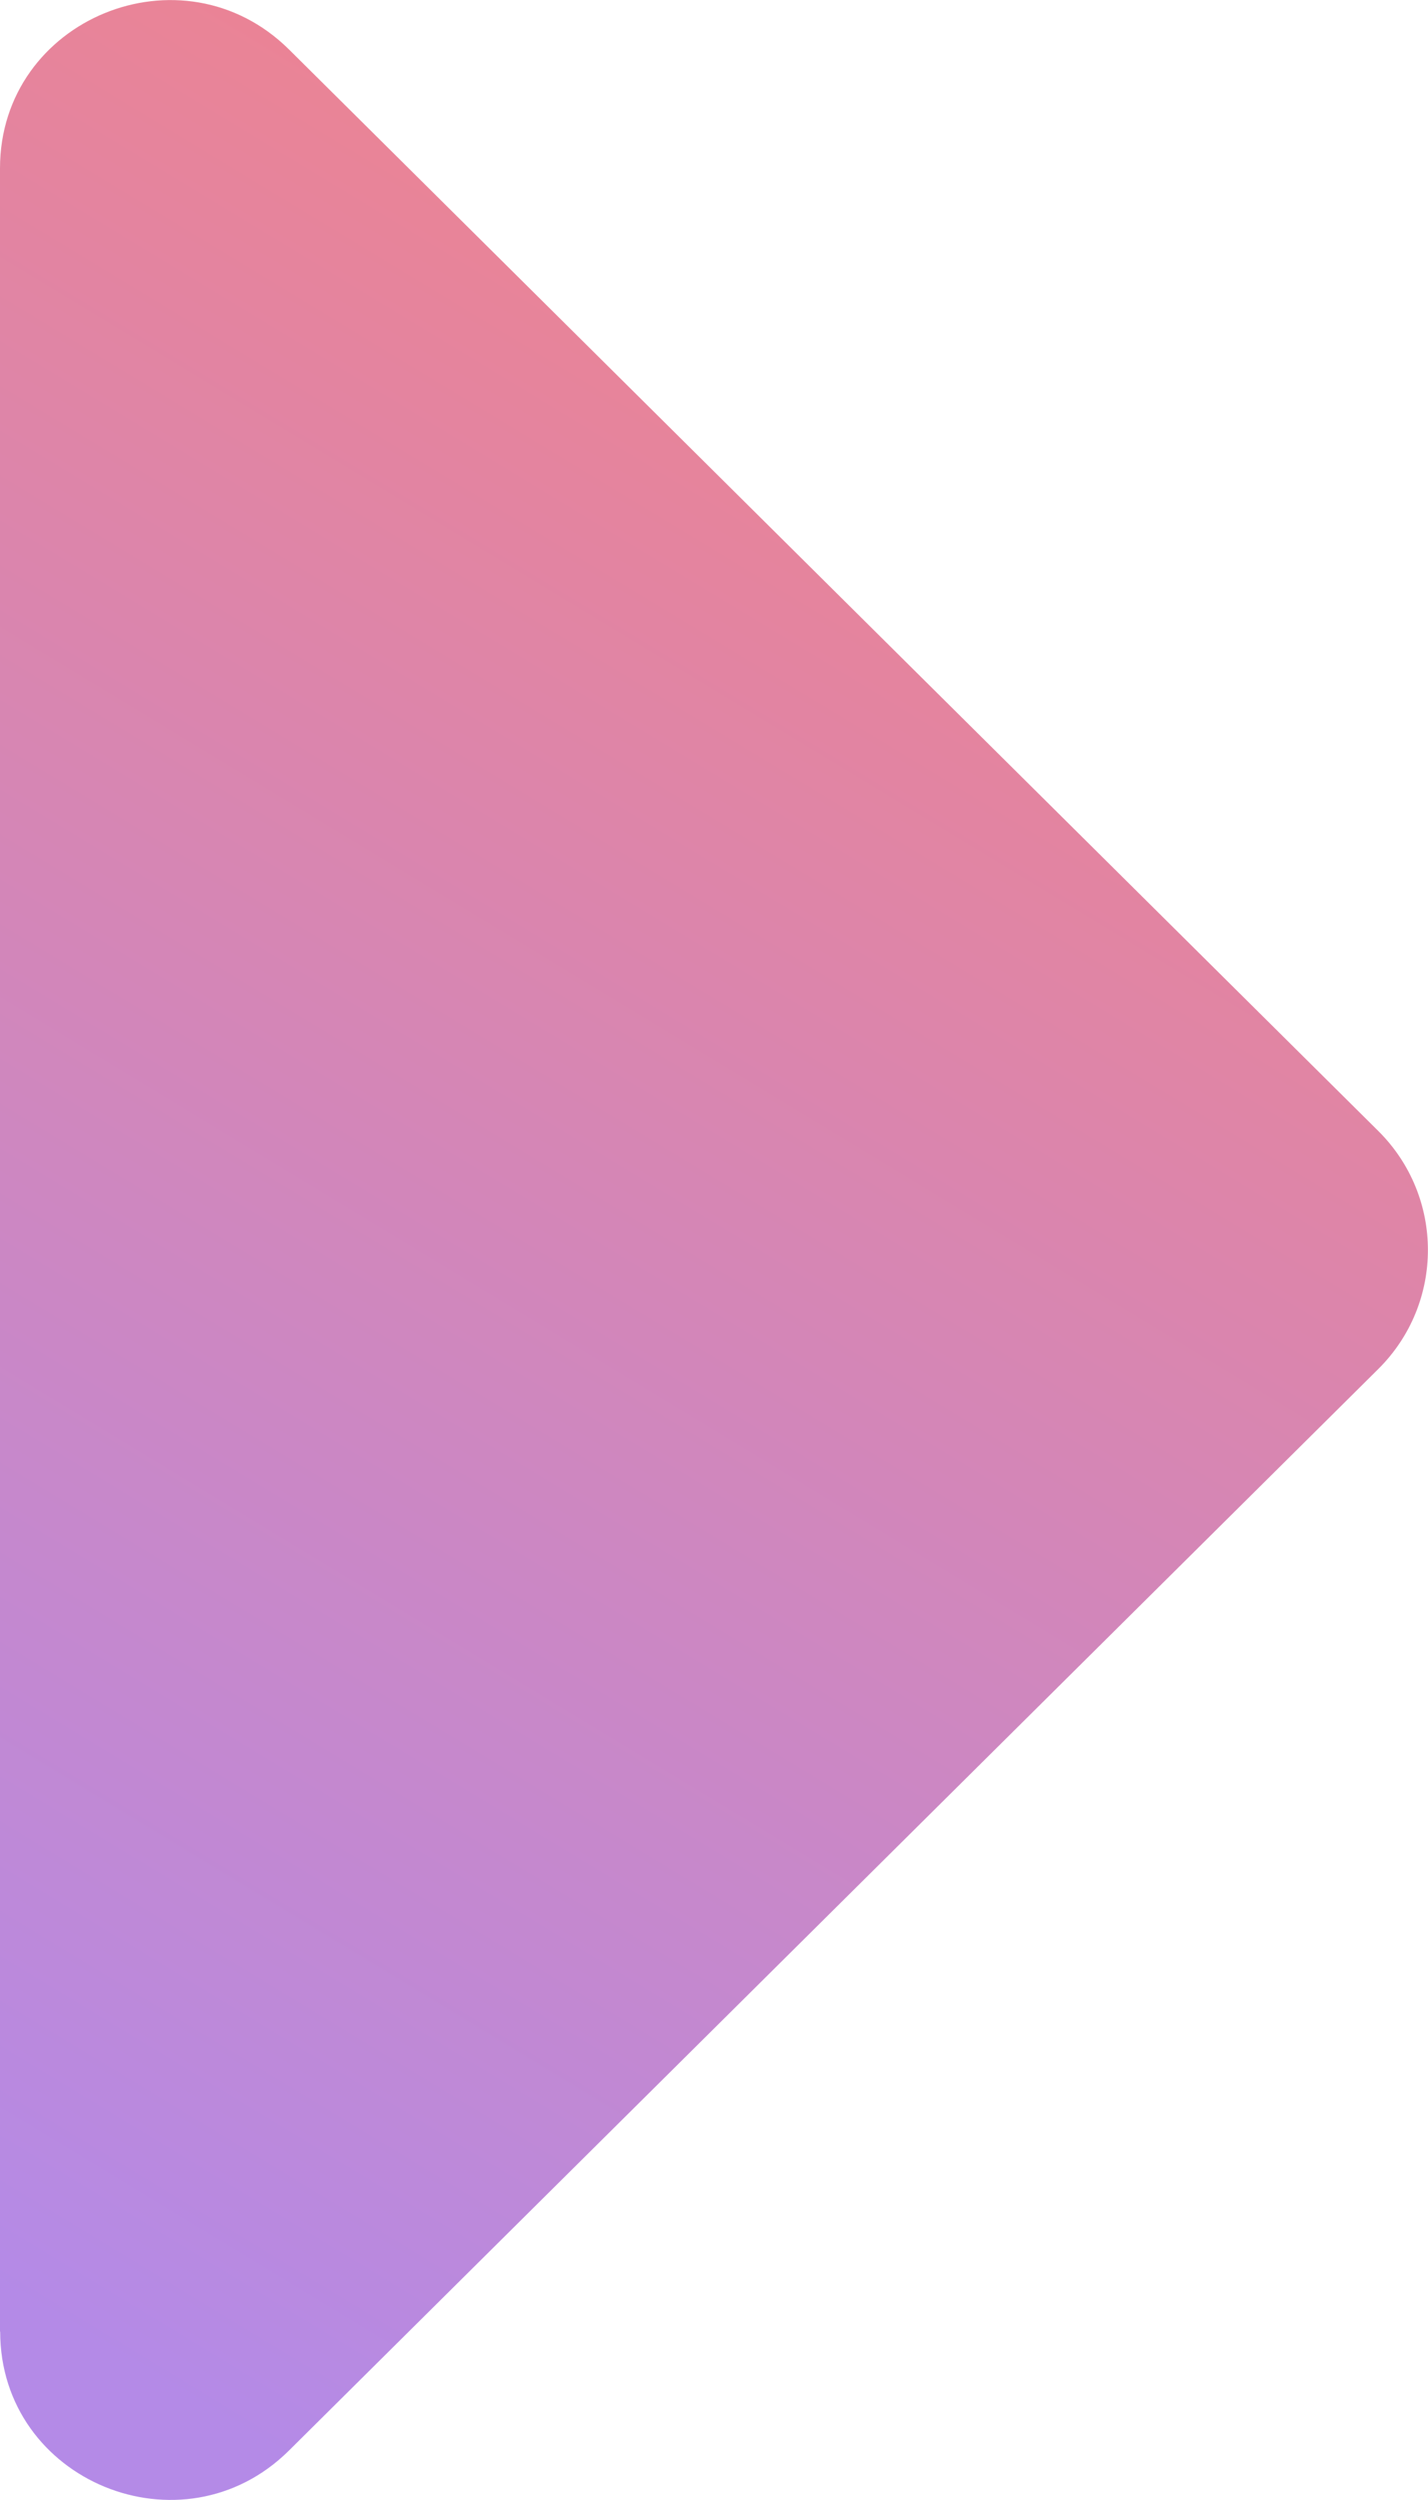 <svg xmlns="http://www.w3.org/2000/svg" width="8" height="14" viewBox="0 0 8 14">
    <defs>
        <linearGradient id="b0itx77gqa" x1="33.673%" x2="66.327%" y1="100%" y2="0%">
            <stop offset="0%" stop-color="#B48AE7"/>
            <stop offset="100%" stop-color="#F68284"/>
        </linearGradient>
    </defs>
    <g fill="none" fill-rule="evenodd">
        <g fill="url(#b0itx77gqa)" transform="translate(-180 -4919)">
            <g>
                <g>
                    <g>
                        <path d="M0 13.057V.943C0 .105 1.022-.315 1.62.278l6.102 6.056c.37.368.37.964 0 1.332L1.62 13.722c-.597.593-1.619.173-1.619-.665z" transform="translate(180 4777) translate(0 106) translate(0 36)"/>
                    </g>
                </g>
            </g>
        </g>
    </g>
</svg>
